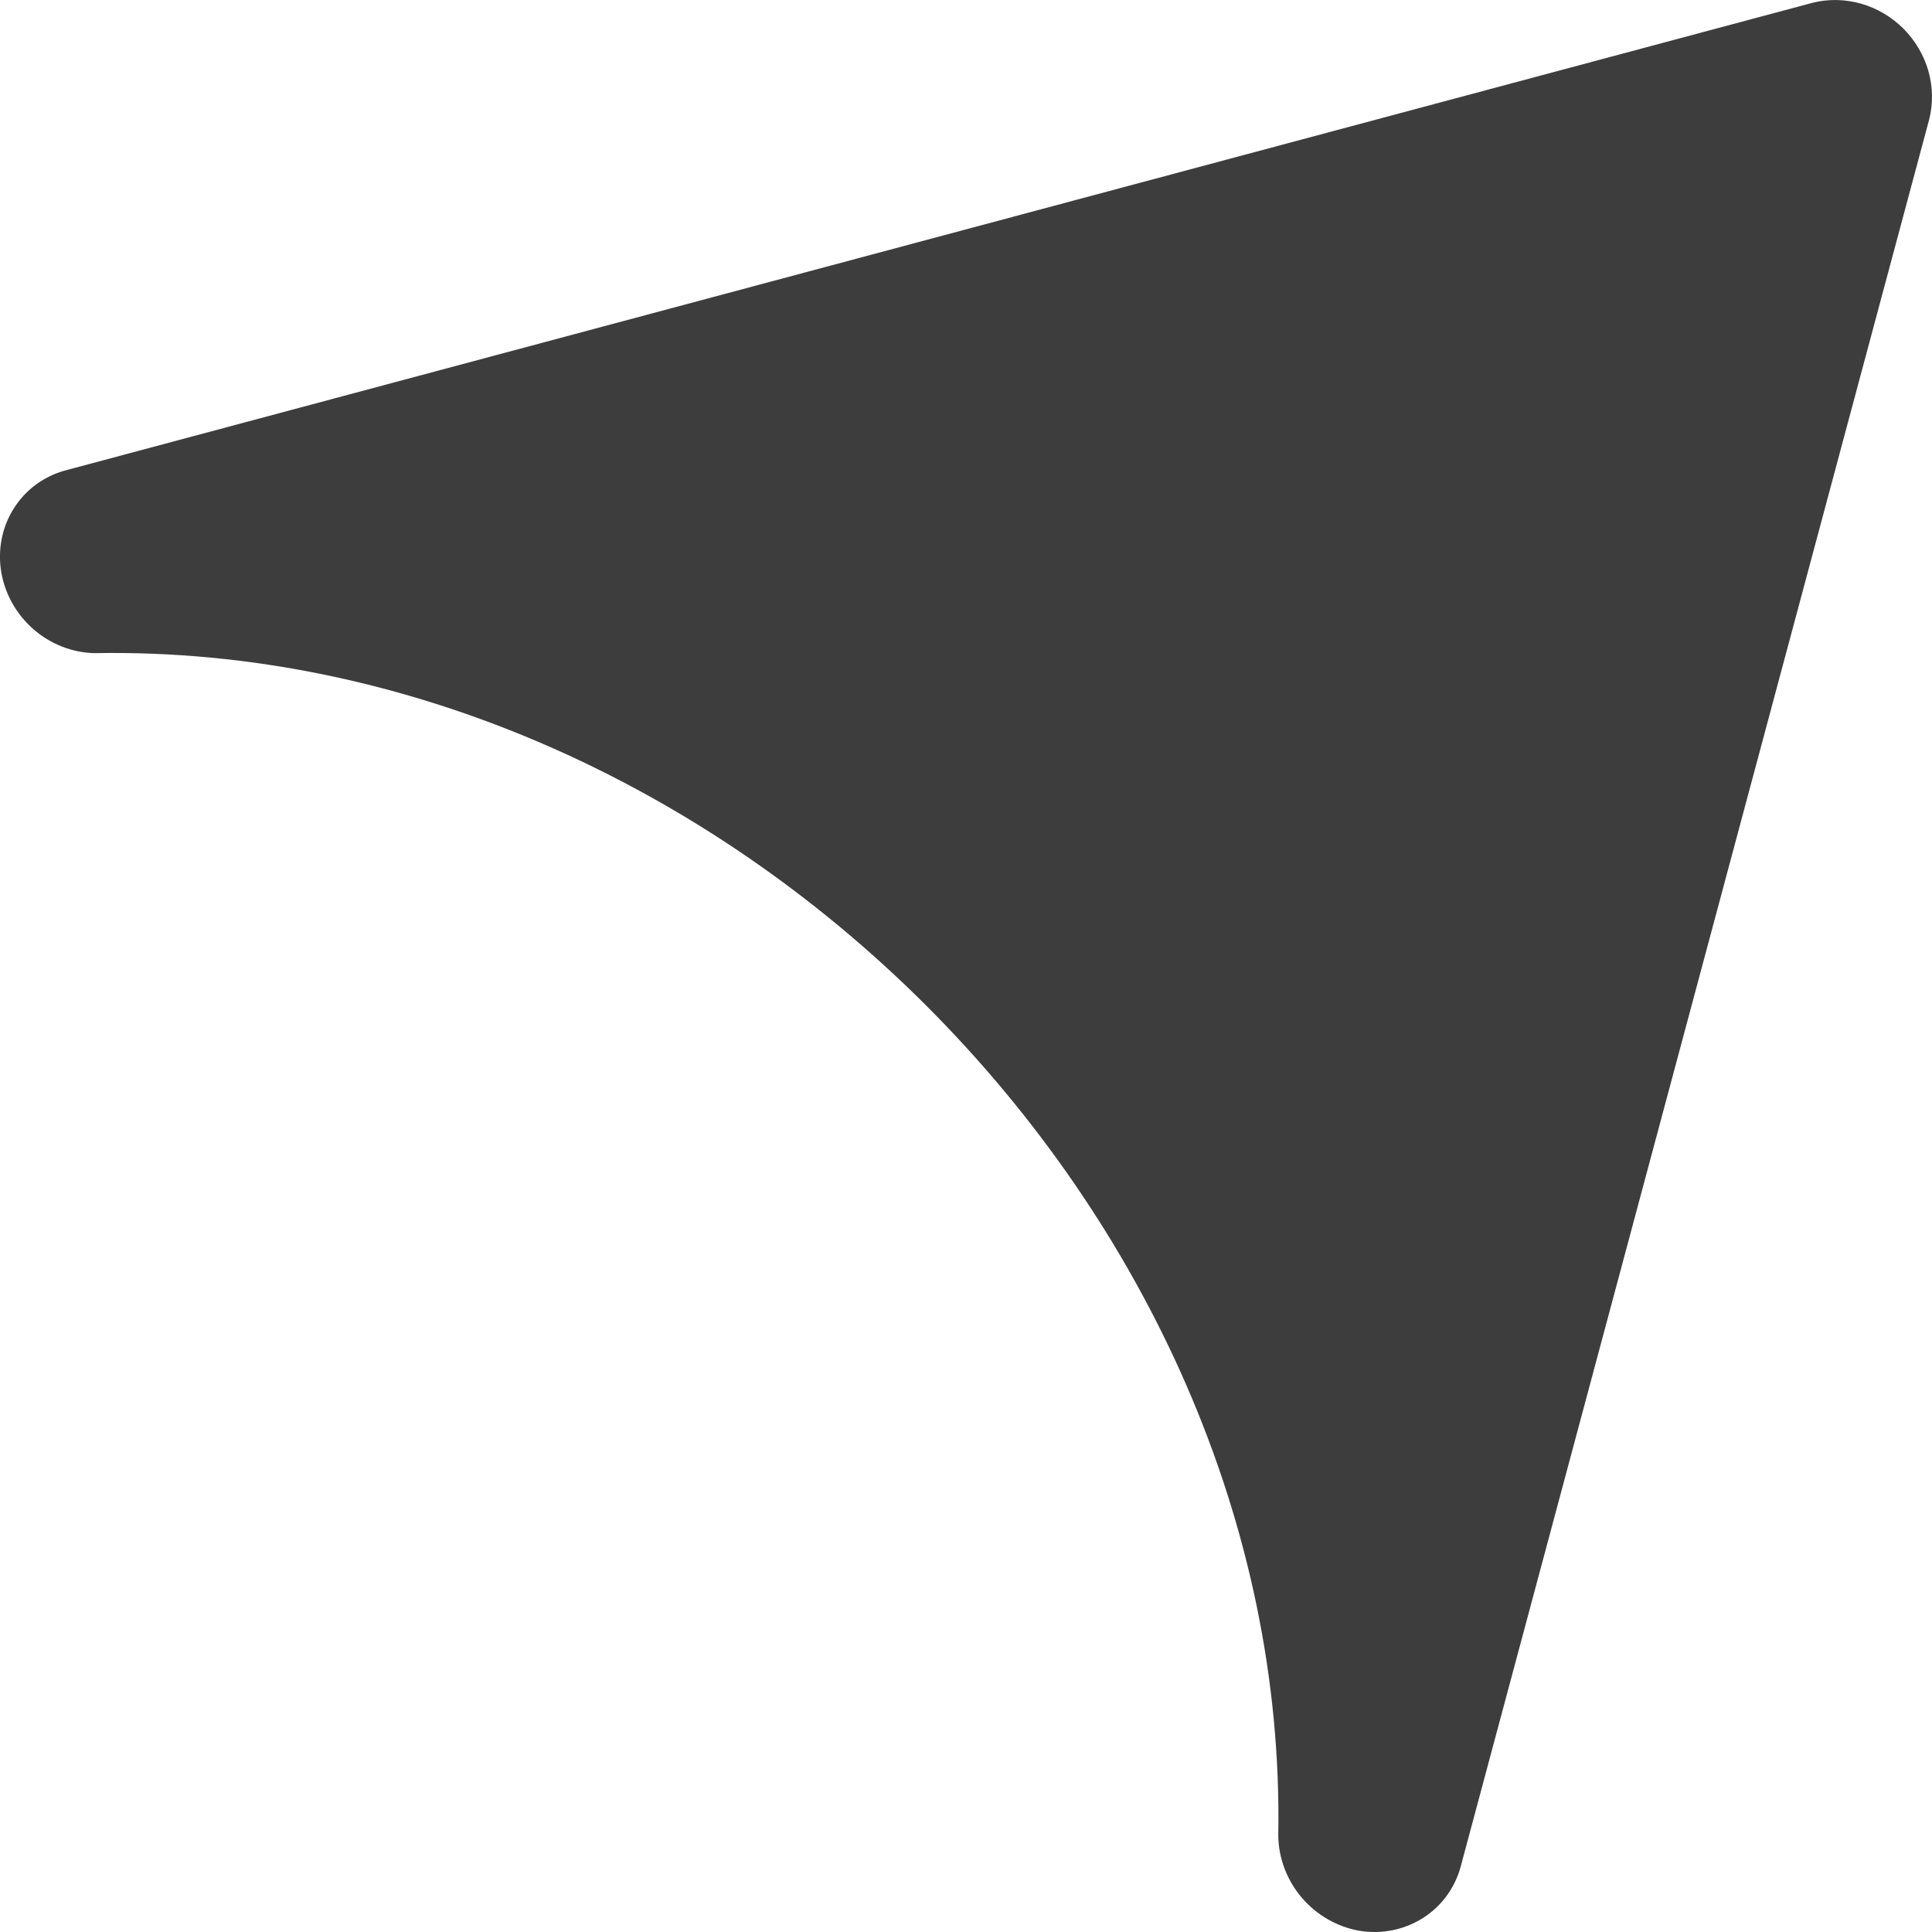 <svg width="16" height="16" viewBox="0 0 16 16" fill="none" xmlns="http://www.w3.org/2000/svg">
<path d="M0.782 5.409C0.598 5.405 0.418 5.334 0.277 5.211C0.135 5.087 0.041 4.919 0.01 4.736C-0.02 4.553 0.016 4.368 0.112 4.214C0.208 4.06 0.357 3.948 0.533 3.898L15.011 0.023C15.142 -0.01 15.28 -0.007 15.412 0.03C15.544 0.068 15.665 0.139 15.763 0.237C15.861 0.335 15.932 0.456 15.97 0.587C16.007 0.719 16.01 0.857 15.977 0.988L12.098 15.454C12.051 15.632 11.94 15.785 11.786 15.883C11.631 15.982 11.444 16.02 11.259 15.99C11.075 15.958 10.905 15.861 10.781 15.716C10.658 15.572 10.589 15.39 10.586 15.204C10.681 10.014 5.977 5.315 0.782 5.409Z" fill="#3D3D3D"/>
</svg>
